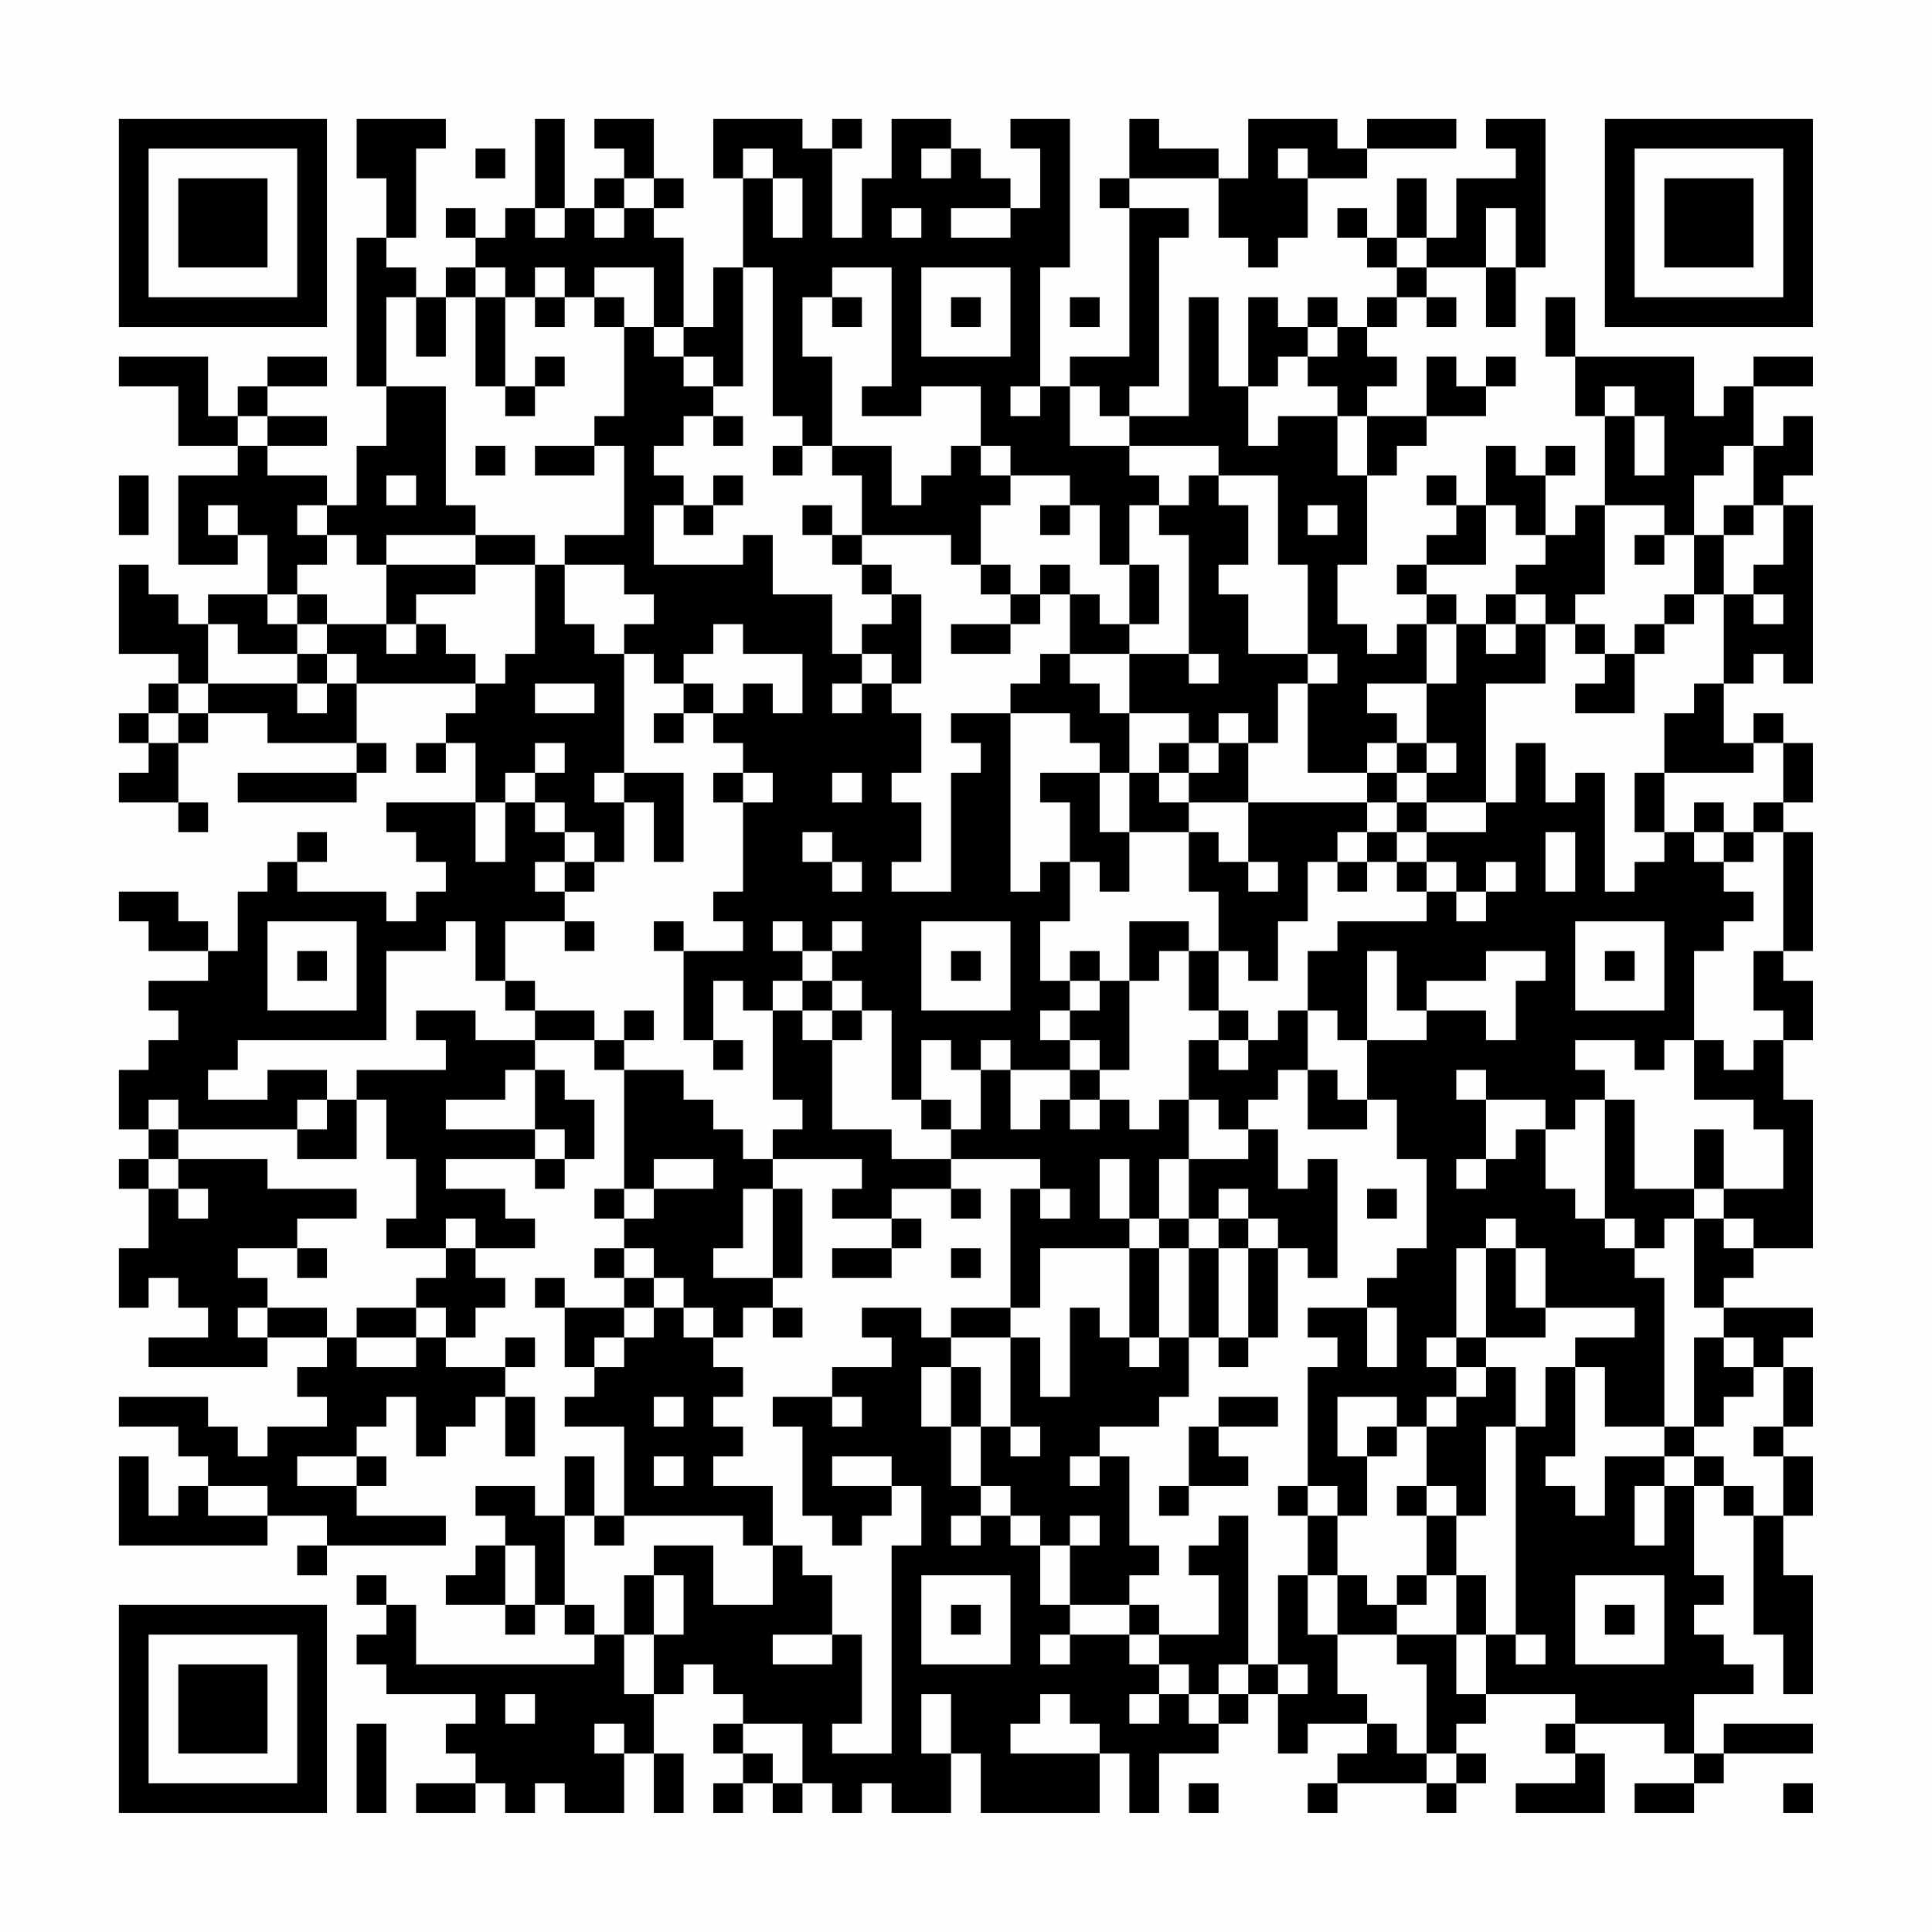 <?xml version="1.0" encoding="UTF-8"?>
<svg xmlns="http://www.w3.org/2000/svg" version="1.1" width="300" height="300" viewBox="0 0 300 300"><rect x="0" y="0" width="300" height="300" fill="#fefefe"/><g transform="scale(4.615)"><g transform="translate(4,4)"><path fill-rule="evenodd" d="M8 0L8 2L9 2L9 4L8 4L8 9L9 9L9 11L8 11L8 13L7 13L7 12L5 12L5 11L7 11L7 10L5 10L5 9L7 9L7 8L5 8L5 9L4 9L4 10L3 10L3 8L0 8L0 9L2 9L2 11L4 11L4 12L2 12L2 15L4 15L4 14L5 14L5 16L3 16L3 17L2 17L2 16L1 16L1 15L0 15L0 18L2 18L2 19L1 19L1 20L0 20L0 21L1 21L1 22L0 22L0 23L2 23L2 24L3 24L3 23L2 23L2 21L3 21L3 20L5 20L5 21L8 21L8 22L4 22L4 23L8 23L8 22L9 22L9 21L8 21L8 19L12 19L12 20L11 20L11 21L10 21L10 22L11 22L11 21L12 21L12 23L9 23L9 24L10 24L10 25L11 25L11 26L10 26L10 27L9 27L9 26L6 26L6 25L7 25L7 24L6 24L6 25L5 25L5 26L4 26L4 28L3 28L3 27L2 27L2 26L0 26L0 27L1 27L1 28L3 28L3 29L1 29L1 30L2 30L2 31L1 31L1 32L0 32L0 34L1 34L1 35L0 35L0 36L1 36L1 38L0 38L0 40L1 40L1 39L2 39L2 40L3 40L3 41L1 41L1 42L5 42L5 41L7 41L7 42L6 42L6 43L7 43L7 44L5 44L5 45L4 45L4 44L3 44L3 43L0 43L0 44L2 44L2 45L3 45L3 46L2 46L2 47L1 47L1 45L0 45L0 48L5 48L5 47L7 47L7 48L6 48L6 49L7 49L7 48L11 48L11 47L8 47L8 46L9 46L9 45L8 45L8 44L9 44L9 43L10 43L10 45L11 45L11 44L12 44L12 43L13 43L13 45L14 45L14 43L13 43L13 42L14 42L14 41L13 41L13 42L11 42L11 41L12 41L12 40L13 40L13 39L12 39L12 38L14 38L14 37L13 37L13 36L11 36L11 35L14 35L14 36L15 36L15 35L16 35L16 33L15 33L15 32L14 32L14 31L16 31L16 32L17 32L17 36L16 36L16 37L17 37L17 38L16 38L16 39L17 39L17 40L15 40L15 39L14 39L14 40L15 40L15 42L16 42L16 43L15 43L15 44L17 44L17 47L16 47L16 45L15 45L15 47L14 47L14 46L12 46L12 47L13 47L13 48L12 48L12 49L11 49L11 50L13 50L13 51L14 51L14 50L15 50L15 51L16 51L16 52L10 52L10 50L9 50L9 49L8 49L8 50L9 50L9 51L8 51L8 52L9 52L9 53L12 53L12 54L11 54L11 55L12 55L12 56L10 56L10 57L12 57L12 56L13 56L13 57L14 57L14 56L15 56L15 57L17 57L17 55L18 55L18 57L19 57L19 55L18 55L18 53L19 53L19 52L20 52L20 53L21 53L21 54L20 54L20 55L21 55L21 56L20 56L20 57L21 57L21 56L22 56L22 57L23 57L23 56L24 56L24 57L25 57L25 56L26 56L26 57L28 57L28 55L29 55L29 57L33 57L33 55L34 55L34 57L35 57L35 55L37 55L37 54L38 54L38 53L39 53L39 55L40 55L40 54L42 54L42 55L41 55L41 56L40 56L40 57L41 57L41 56L44 56L44 57L45 57L45 56L46 56L46 55L45 55L45 54L46 54L46 53L49 53L49 54L48 54L48 55L49 55L49 56L47 56L47 57L50 57L50 55L49 55L49 54L52 54L52 55L53 55L53 56L51 56L51 57L53 57L53 56L54 56L54 55L57 55L57 54L54 54L54 55L53 55L53 53L55 53L55 52L54 52L54 51L53 51L53 50L54 50L54 49L53 49L53 46L54 46L54 47L55 47L55 51L56 51L56 53L57 53L57 49L56 49L56 47L57 47L57 45L56 45L56 44L57 44L57 42L56 42L56 41L57 41L57 40L54 40L54 39L55 39L55 38L57 38L57 33L56 33L56 31L57 31L57 29L56 29L56 28L57 28L57 24L56 24L56 23L57 23L57 21L56 21L56 20L55 20L55 21L54 21L54 19L55 19L55 18L56 18L56 19L57 19L57 13L56 13L56 12L57 12L57 10L56 10L56 11L55 11L55 9L57 9L57 8L55 8L55 9L54 9L54 10L53 10L53 8L49 8L49 6L48 6L48 8L49 8L49 10L50 10L50 13L49 13L49 14L48 14L48 12L49 12L49 11L48 11L48 12L47 12L47 11L46 11L46 13L45 13L45 12L44 12L44 13L45 13L45 14L44 14L44 15L43 15L43 16L44 16L44 17L43 17L43 18L42 18L42 17L41 17L41 15L42 15L42 12L43 12L43 11L44 11L44 10L46 10L46 9L47 9L47 8L46 8L46 9L45 9L45 8L44 8L44 10L42 10L42 9L43 9L43 8L42 8L42 7L43 7L43 6L44 6L44 7L45 7L45 6L44 6L44 5L46 5L46 7L47 7L47 5L48 5L48 0L46 0L46 1L47 1L47 2L45 2L45 4L44 4L44 2L43 2L43 4L42 4L42 3L41 3L41 4L42 4L42 5L43 5L43 6L42 6L42 7L41 7L41 6L40 6L40 7L39 7L39 6L38 6L38 9L37 9L37 6L36 6L36 10L34 10L34 9L35 9L35 4L36 4L36 3L34 3L34 2L37 2L37 4L38 4L38 5L39 5L39 4L40 4L40 2L42 2L42 1L45 1L45 0L42 0L42 1L41 1L41 0L38 0L38 2L37 2L37 1L35 1L35 0L34 0L34 2L33 2L33 3L34 3L34 8L32 8L32 9L31 9L31 5L32 5L32 0L30 0L30 1L31 1L31 3L30 3L30 2L29 2L29 1L28 1L28 0L26 0L26 2L25 2L25 4L24 4L24 1L25 1L25 0L24 0L24 1L23 1L23 0L20 0L20 2L21 2L21 5L20 5L20 7L19 7L19 4L18 4L18 3L19 3L19 2L18 2L18 0L16 0L16 1L17 1L17 2L16 2L16 3L15 3L15 0L14 0L14 3L13 3L13 4L12 4L12 3L11 3L11 4L12 4L12 5L11 5L11 6L10 6L10 5L9 5L9 4L10 4L10 1L11 1L11 0ZM12 1L12 2L13 2L13 1ZM21 1L21 2L22 2L22 4L23 4L23 2L22 2L22 1ZM27 1L27 2L28 2L28 1ZM39 1L39 2L40 2L40 1ZM17 2L17 3L16 3L16 4L17 4L17 3L18 3L18 2ZM14 3L14 4L15 4L15 3ZM26 3L26 4L27 4L27 3ZM28 3L28 4L30 4L30 3ZM46 3L46 5L47 5L47 3ZM43 4L43 5L44 5L44 4ZM12 5L12 6L11 6L11 8L10 8L10 6L9 6L9 9L11 9L11 13L12 13L12 14L9 14L9 15L8 15L8 14L7 14L7 13L6 13L6 14L7 14L7 15L6 15L6 16L5 16L5 17L6 17L6 18L4 18L4 17L3 17L3 19L2 19L2 20L1 20L1 21L2 21L2 20L3 20L3 19L6 19L6 20L7 20L7 19L8 19L8 18L7 18L7 17L9 17L9 18L10 18L10 17L11 17L11 18L12 18L12 19L13 19L13 18L14 18L14 15L15 15L15 17L16 17L16 18L17 18L17 22L16 22L16 23L17 23L17 25L16 25L16 24L15 24L15 23L14 23L14 22L15 22L15 21L14 21L14 22L13 22L13 23L12 23L12 25L13 25L13 23L14 23L14 24L15 24L15 25L14 25L14 26L15 26L15 27L13 27L13 29L12 29L12 27L11 27L11 28L9 28L9 31L4 31L4 32L3 32L3 33L5 33L5 32L7 32L7 33L6 33L6 34L2 34L2 33L1 33L1 34L2 34L2 35L1 35L1 36L2 36L2 37L3 37L3 36L2 36L2 35L5 35L5 36L8 36L8 37L6 37L6 38L4 38L4 39L5 39L5 40L4 40L4 41L5 41L5 40L7 40L7 41L8 41L8 42L10 42L10 41L11 41L11 40L10 40L10 39L11 39L11 38L12 38L12 37L11 37L11 38L9 38L9 37L10 37L10 35L9 35L9 33L8 33L8 32L11 32L11 31L10 31L10 30L12 30L12 31L14 31L14 30L16 30L16 31L17 31L17 32L19 32L19 33L20 33L20 34L21 34L21 35L22 35L22 36L21 36L21 38L20 38L20 39L22 39L22 40L21 40L21 41L20 41L20 40L19 40L19 39L18 39L18 38L17 38L17 39L18 39L18 40L17 40L17 41L16 41L16 42L17 42L17 41L18 41L18 40L19 40L19 41L20 41L20 42L21 42L21 43L20 43L20 44L21 44L21 45L20 45L20 46L22 46L22 48L21 48L21 47L17 47L17 48L16 48L16 47L15 47L15 50L16 50L16 51L17 51L17 53L18 53L18 51L19 51L19 49L18 49L18 48L20 48L20 50L22 50L22 48L23 48L23 49L24 49L24 51L22 51L22 52L24 52L24 51L25 51L25 54L24 54L24 55L26 55L26 48L27 48L27 46L26 46L26 45L24 45L24 46L26 46L26 47L25 47L25 48L24 48L24 47L23 47L23 44L22 44L22 43L24 43L24 44L25 44L25 43L24 43L24 42L26 42L26 41L25 41L25 40L27 40L27 41L28 41L28 42L27 42L27 44L28 44L28 46L29 46L29 47L28 47L28 48L29 48L29 47L30 47L30 48L31 48L31 50L32 50L32 51L31 51L31 52L32 52L32 51L34 51L34 52L35 52L35 53L34 53L34 54L35 54L35 53L36 53L36 54L37 54L37 53L38 53L38 52L39 52L39 53L40 53L40 52L39 52L39 49L40 49L40 51L41 51L41 53L42 53L42 54L43 54L43 55L44 55L44 56L45 56L45 55L44 55L44 52L43 52L43 51L45 51L45 53L46 53L46 51L47 51L47 52L48 52L48 51L47 51L47 44L48 44L48 42L49 42L49 45L48 45L48 46L49 46L49 47L50 47L50 45L52 45L52 46L51 46L51 48L52 48L52 46L53 46L53 45L54 45L54 46L55 46L55 47L56 47L56 45L55 45L55 44L56 44L56 42L55 42L55 41L54 41L54 40L53 40L53 37L54 37L54 38L55 38L55 37L54 37L54 36L56 36L56 34L55 34L55 33L53 33L53 31L54 31L54 32L55 32L55 31L56 31L56 30L55 30L55 28L56 28L56 24L55 24L55 23L56 23L56 21L55 21L55 22L52 22L52 20L53 20L53 19L54 19L54 16L55 16L55 17L56 17L56 16L55 16L55 15L56 15L56 13L55 13L55 11L54 11L54 12L53 12L53 14L52 14L52 13L50 13L50 16L49 16L49 17L48 17L48 16L47 16L47 15L48 15L48 14L47 14L47 13L46 13L46 15L44 15L44 16L45 16L45 17L44 17L44 19L42 19L42 20L43 20L43 21L42 21L42 22L40 22L40 19L41 19L41 18L40 18L40 15L39 15L39 12L37 12L37 11L34 11L34 10L33 10L33 9L32 9L32 11L34 11L34 12L35 12L35 13L34 13L34 15L33 15L33 13L32 13L32 12L30 12L30 11L29 11L29 9L27 9L27 10L25 10L25 9L26 9L26 5L24 5L24 6L23 6L23 8L24 8L24 11L23 11L23 10L22 10L22 5L21 5L21 9L20 9L20 8L19 8L19 7L18 7L18 5L16 5L16 6L15 6L15 5L14 5L14 6L13 6L13 5ZM27 5L27 8L30 8L30 5ZM12 6L12 9L13 9L13 10L14 10L14 9L15 9L15 8L14 8L14 9L13 9L13 6ZM14 6L14 7L15 7L15 6ZM16 6L16 7L17 7L17 10L16 10L16 11L14 11L14 12L16 12L16 11L17 11L17 14L15 14L15 15L17 15L17 16L18 16L18 17L17 17L17 18L18 18L18 19L19 19L19 20L18 20L18 21L19 21L19 20L20 20L20 21L21 21L21 22L20 22L20 23L21 23L21 26L20 26L20 27L21 27L21 28L19 28L19 27L18 27L18 28L19 28L19 31L20 31L20 32L21 32L21 31L20 31L20 29L21 29L21 30L22 30L22 33L23 33L23 34L22 34L22 35L25 35L25 36L24 36L24 37L26 37L26 38L24 38L24 39L26 39L26 38L27 38L27 37L26 37L26 36L28 36L28 37L29 37L29 36L28 36L28 35L31 35L31 36L30 36L30 40L28 40L28 41L30 41L30 44L29 44L29 42L28 42L28 44L29 44L29 46L30 46L30 47L31 47L31 48L32 48L32 50L34 50L34 51L35 51L35 52L36 52L36 53L37 53L37 52L38 52L38 47L37 47L37 48L36 48L36 49L37 49L37 51L35 51L35 50L34 50L34 49L35 49L35 48L34 48L34 45L33 45L33 44L35 44L35 43L36 43L36 41L37 41L37 42L38 42L38 41L39 41L39 38L40 38L40 39L41 39L41 35L40 35L40 36L39 36L39 34L38 34L38 33L39 33L39 32L40 32L40 34L42 34L42 33L43 33L43 35L44 35L44 38L43 38L43 39L42 39L42 40L40 40L40 41L41 41L41 42L40 42L40 46L39 46L39 47L40 47L40 49L41 49L41 51L43 51L43 50L44 50L44 49L45 49L45 51L46 51L46 49L45 49L45 47L46 47L46 44L47 44L47 42L46 42L46 41L48 41L48 40L51 40L51 41L49 41L49 42L50 42L50 44L52 44L52 45L53 45L53 44L54 44L54 43L55 43L55 42L54 42L54 41L53 41L53 44L52 44L52 39L51 39L51 38L52 38L52 37L53 37L53 36L54 36L54 34L53 34L53 36L51 36L51 33L50 33L50 32L49 32L49 31L51 31L51 32L52 32L52 31L53 31L53 28L54 28L54 27L55 27L55 26L54 26L54 25L55 25L55 24L54 24L54 23L53 23L53 24L52 24L52 22L51 22L51 24L52 24L52 25L51 25L51 26L50 26L50 22L49 22L49 23L48 23L48 21L47 21L47 23L46 23L46 19L48 19L48 17L47 17L47 16L46 16L46 17L45 17L45 19L44 19L44 21L43 21L43 22L42 22L42 23L38 23L38 21L39 21L39 19L40 19L40 18L38 18L38 16L37 16L37 15L38 15L38 13L37 13L37 12L36 12L36 13L35 13L35 14L36 14L36 18L34 18L34 17L35 17L35 15L34 15L34 17L33 17L33 16L32 16L32 15L31 15L31 16L30 16L30 15L29 15L29 13L30 13L30 12L29 12L29 11L28 11L28 12L27 12L27 13L26 13L26 11L24 11L24 12L25 12L25 14L24 14L24 13L23 13L23 14L24 14L24 15L25 15L25 16L26 16L26 17L25 17L25 18L24 18L24 16L22 16L22 14L21 14L21 15L18 15L18 13L19 13L19 14L20 14L20 13L21 13L21 12L20 12L20 13L19 13L19 12L18 12L18 11L19 11L19 10L20 10L20 11L21 11L21 10L20 10L20 9L19 9L19 8L18 8L18 7L17 7L17 6ZM24 6L24 7L25 7L25 6ZM28 6L28 7L29 7L29 6ZM32 6L32 7L33 7L33 6ZM40 7L40 8L39 8L39 9L38 9L38 11L39 11L39 10L41 10L41 12L42 12L42 10L41 10L41 9L40 9L40 8L41 8L41 7ZM30 9L30 10L31 10L31 9ZM50 9L50 10L51 10L51 12L52 12L52 10L51 10L51 9ZM4 10L4 11L5 11L5 10ZM12 11L12 12L13 12L13 11ZM22 11L22 12L23 12L23 11ZM0 12L0 14L1 14L1 12ZM9 12L9 13L10 13L10 12ZM3 13L3 14L4 14L4 13ZM31 13L31 14L32 14L32 13ZM40 13L40 14L41 14L41 13ZM54 13L54 14L53 14L53 16L52 16L52 17L51 17L51 18L50 18L50 17L49 17L49 18L50 18L50 19L49 19L49 20L51 20L51 18L52 18L52 17L53 17L53 16L54 16L54 14L55 14L55 13ZM12 14L12 15L9 15L9 17L10 17L10 16L12 16L12 15L14 15L14 14ZM25 14L25 15L26 15L26 16L27 16L27 19L26 19L26 18L25 18L25 19L24 19L24 20L25 20L25 19L26 19L26 20L27 20L27 22L26 22L26 23L27 23L27 25L26 25L26 26L28 26L28 22L29 22L29 21L28 21L28 20L30 20L30 26L31 26L31 25L32 25L32 27L31 27L31 29L32 29L32 30L31 30L31 31L32 31L32 32L30 32L30 31L29 31L29 32L28 32L28 31L27 31L27 33L26 33L26 30L25 30L25 29L24 29L24 28L25 28L25 27L24 27L24 28L23 28L23 27L22 27L22 28L23 28L23 29L22 29L22 30L23 30L23 31L24 31L24 34L26 34L26 35L28 35L28 34L29 34L29 32L30 32L30 34L31 34L31 33L32 33L32 34L33 34L33 33L34 33L34 34L35 34L35 33L36 33L36 35L35 35L35 37L34 37L34 35L33 35L33 37L34 37L34 38L31 38L31 40L30 40L30 41L31 41L31 43L32 43L32 40L33 40L33 41L34 41L34 42L35 42L35 41L36 41L36 38L37 38L37 41L38 41L38 38L39 38L39 37L38 37L38 36L37 36L37 37L36 37L36 35L38 35L38 34L37 34L37 33L36 33L36 31L37 31L37 32L38 32L38 31L39 31L39 30L40 30L40 32L41 32L41 33L42 33L42 31L44 31L44 30L46 30L46 31L47 31L47 29L48 29L48 28L46 28L46 29L44 29L44 30L43 30L43 28L42 28L42 31L41 31L41 30L40 30L40 28L41 28L41 27L44 27L44 26L45 26L45 27L46 27L46 26L47 26L47 25L46 25L46 26L45 26L45 25L44 25L44 24L46 24L46 23L44 23L44 22L45 22L45 21L44 21L44 22L43 22L43 23L42 23L42 24L41 24L41 25L40 25L40 27L39 27L39 29L38 29L38 28L37 28L37 26L36 26L36 24L37 24L37 25L38 25L38 26L39 26L39 25L38 25L38 23L36 23L36 22L37 22L37 21L38 21L38 20L37 20L37 21L36 21L36 20L34 20L34 18L32 18L32 16L31 16L31 17L30 17L30 16L29 16L29 15L28 15L28 14ZM51 14L51 15L52 15L52 14ZM6 16L6 17L7 17L7 16ZM20 17L20 18L19 18L19 19L20 19L20 20L21 20L21 19L22 19L22 20L23 20L23 18L21 18L21 17ZM28 17L28 18L30 18L30 17ZM46 17L46 18L47 18L47 17ZM6 18L6 19L7 19L7 18ZM31 18L31 19L30 19L30 20L32 20L32 21L33 21L33 22L31 22L31 23L32 23L32 25L33 25L33 26L34 26L34 24L36 24L36 23L35 23L35 22L36 22L36 21L35 21L35 22L34 22L34 20L33 20L33 19L32 19L32 18ZM36 18L36 19L37 19L37 18ZM14 19L14 20L16 20L16 19ZM17 22L17 23L18 23L18 25L19 25L19 22ZM21 22L21 23L22 23L22 22ZM24 22L24 23L25 23L25 22ZM33 22L33 24L34 24L34 22ZM43 23L43 24L42 24L42 25L41 25L41 26L42 26L42 25L43 25L43 26L44 26L44 25L43 25L43 24L44 24L44 23ZM23 24L23 25L24 25L24 26L25 26L25 25L24 25L24 24ZM48 24L48 26L49 26L49 24ZM53 24L53 25L54 25L54 24ZM15 25L15 26L16 26L16 25ZM5 27L5 30L8 30L8 27ZM15 27L15 28L16 28L16 27ZM27 27L27 30L30 30L30 27ZM34 27L34 29L33 29L33 28L32 28L32 29L33 29L33 30L32 30L32 31L33 31L33 32L32 32L32 33L33 33L33 32L34 32L34 29L35 29L35 28L36 28L36 30L37 30L37 31L38 31L38 30L37 30L37 28L36 28L36 27ZM49 27L49 30L52 30L52 27ZM6 28L6 29L7 29L7 28ZM28 28L28 29L29 29L29 28ZM50 28L50 29L51 29L51 28ZM13 29L13 30L14 30L14 29ZM23 29L23 30L24 30L24 31L25 31L25 30L24 30L24 29ZM17 30L17 31L18 31L18 30ZM13 32L13 33L11 33L11 34L14 34L14 35L15 35L15 34L14 34L14 32ZM45 32L45 33L46 33L46 35L45 35L45 36L46 36L46 35L47 35L47 34L48 34L48 36L49 36L49 37L50 37L50 38L51 38L51 37L50 37L50 33L49 33L49 34L48 34L48 33L46 33L46 32ZM7 33L7 34L6 34L6 35L8 35L8 33ZM27 33L27 34L28 34L28 33ZM18 35L18 36L17 36L17 37L18 37L18 36L20 36L20 35ZM22 36L22 39L23 39L23 36ZM31 36L31 37L32 37L32 36ZM42 36L42 37L43 37L43 36ZM35 37L35 38L34 38L34 41L35 41L35 38L36 38L36 37ZM37 37L37 38L38 38L38 37ZM46 37L46 38L45 38L45 41L44 41L44 42L45 42L45 43L44 43L44 44L43 44L43 43L41 43L41 45L42 45L42 47L41 47L41 46L40 46L40 47L41 47L41 49L42 49L42 50L43 50L43 49L44 49L44 47L45 47L45 46L44 46L44 44L45 44L45 43L46 43L46 42L45 42L45 41L46 41L46 38L47 38L47 40L48 40L48 38L47 38L47 37ZM6 38L6 39L7 39L7 38ZM28 38L28 39L29 39L29 38ZM8 40L8 41L10 41L10 40ZM22 40L22 41L23 41L23 40ZM42 40L42 42L43 42L43 40ZM18 43L18 44L19 44L19 43ZM37 43L37 44L36 44L36 46L35 46L35 47L36 47L36 46L38 46L38 45L37 45L37 44L39 44L39 43ZM30 44L30 45L31 45L31 44ZM42 44L42 45L43 45L43 44ZM6 45L6 46L8 46L8 45ZM18 45L18 46L19 46L19 45ZM32 45L32 46L33 46L33 45ZM3 46L3 47L5 47L5 46ZM43 46L43 47L44 47L44 46ZM32 47L32 48L33 48L33 47ZM13 48L13 50L14 50L14 48ZM17 49L17 51L18 51L18 49ZM27 49L27 52L30 52L30 49ZM49 49L49 52L52 52L52 49ZM28 50L28 51L29 51L29 50ZM50 50L50 51L51 51L51 50ZM13 53L13 54L14 54L14 53ZM27 53L27 55L28 55L28 53ZM31 53L31 54L30 54L30 55L33 55L33 54L32 54L32 53ZM8 54L8 57L9 57L9 54ZM16 54L16 55L17 55L17 54ZM21 54L21 55L22 55L22 56L23 56L23 54ZM36 56L36 57L37 57L37 56ZM56 56L56 57L57 57L57 56ZM0 0L0 7L7 7L7 0ZM1 1L1 6L6 6L6 1ZM2 2L2 5L5 5L5 2ZM50 0L50 7L57 7L57 0ZM51 1L51 6L56 6L56 1ZM52 2L52 5L55 5L55 2ZM0 50L0 57L7 57L7 50ZM1 51L1 56L6 56L6 51ZM2 52L2 55L5 55L5 52Z" fill="#000000"/></g></g></svg>
